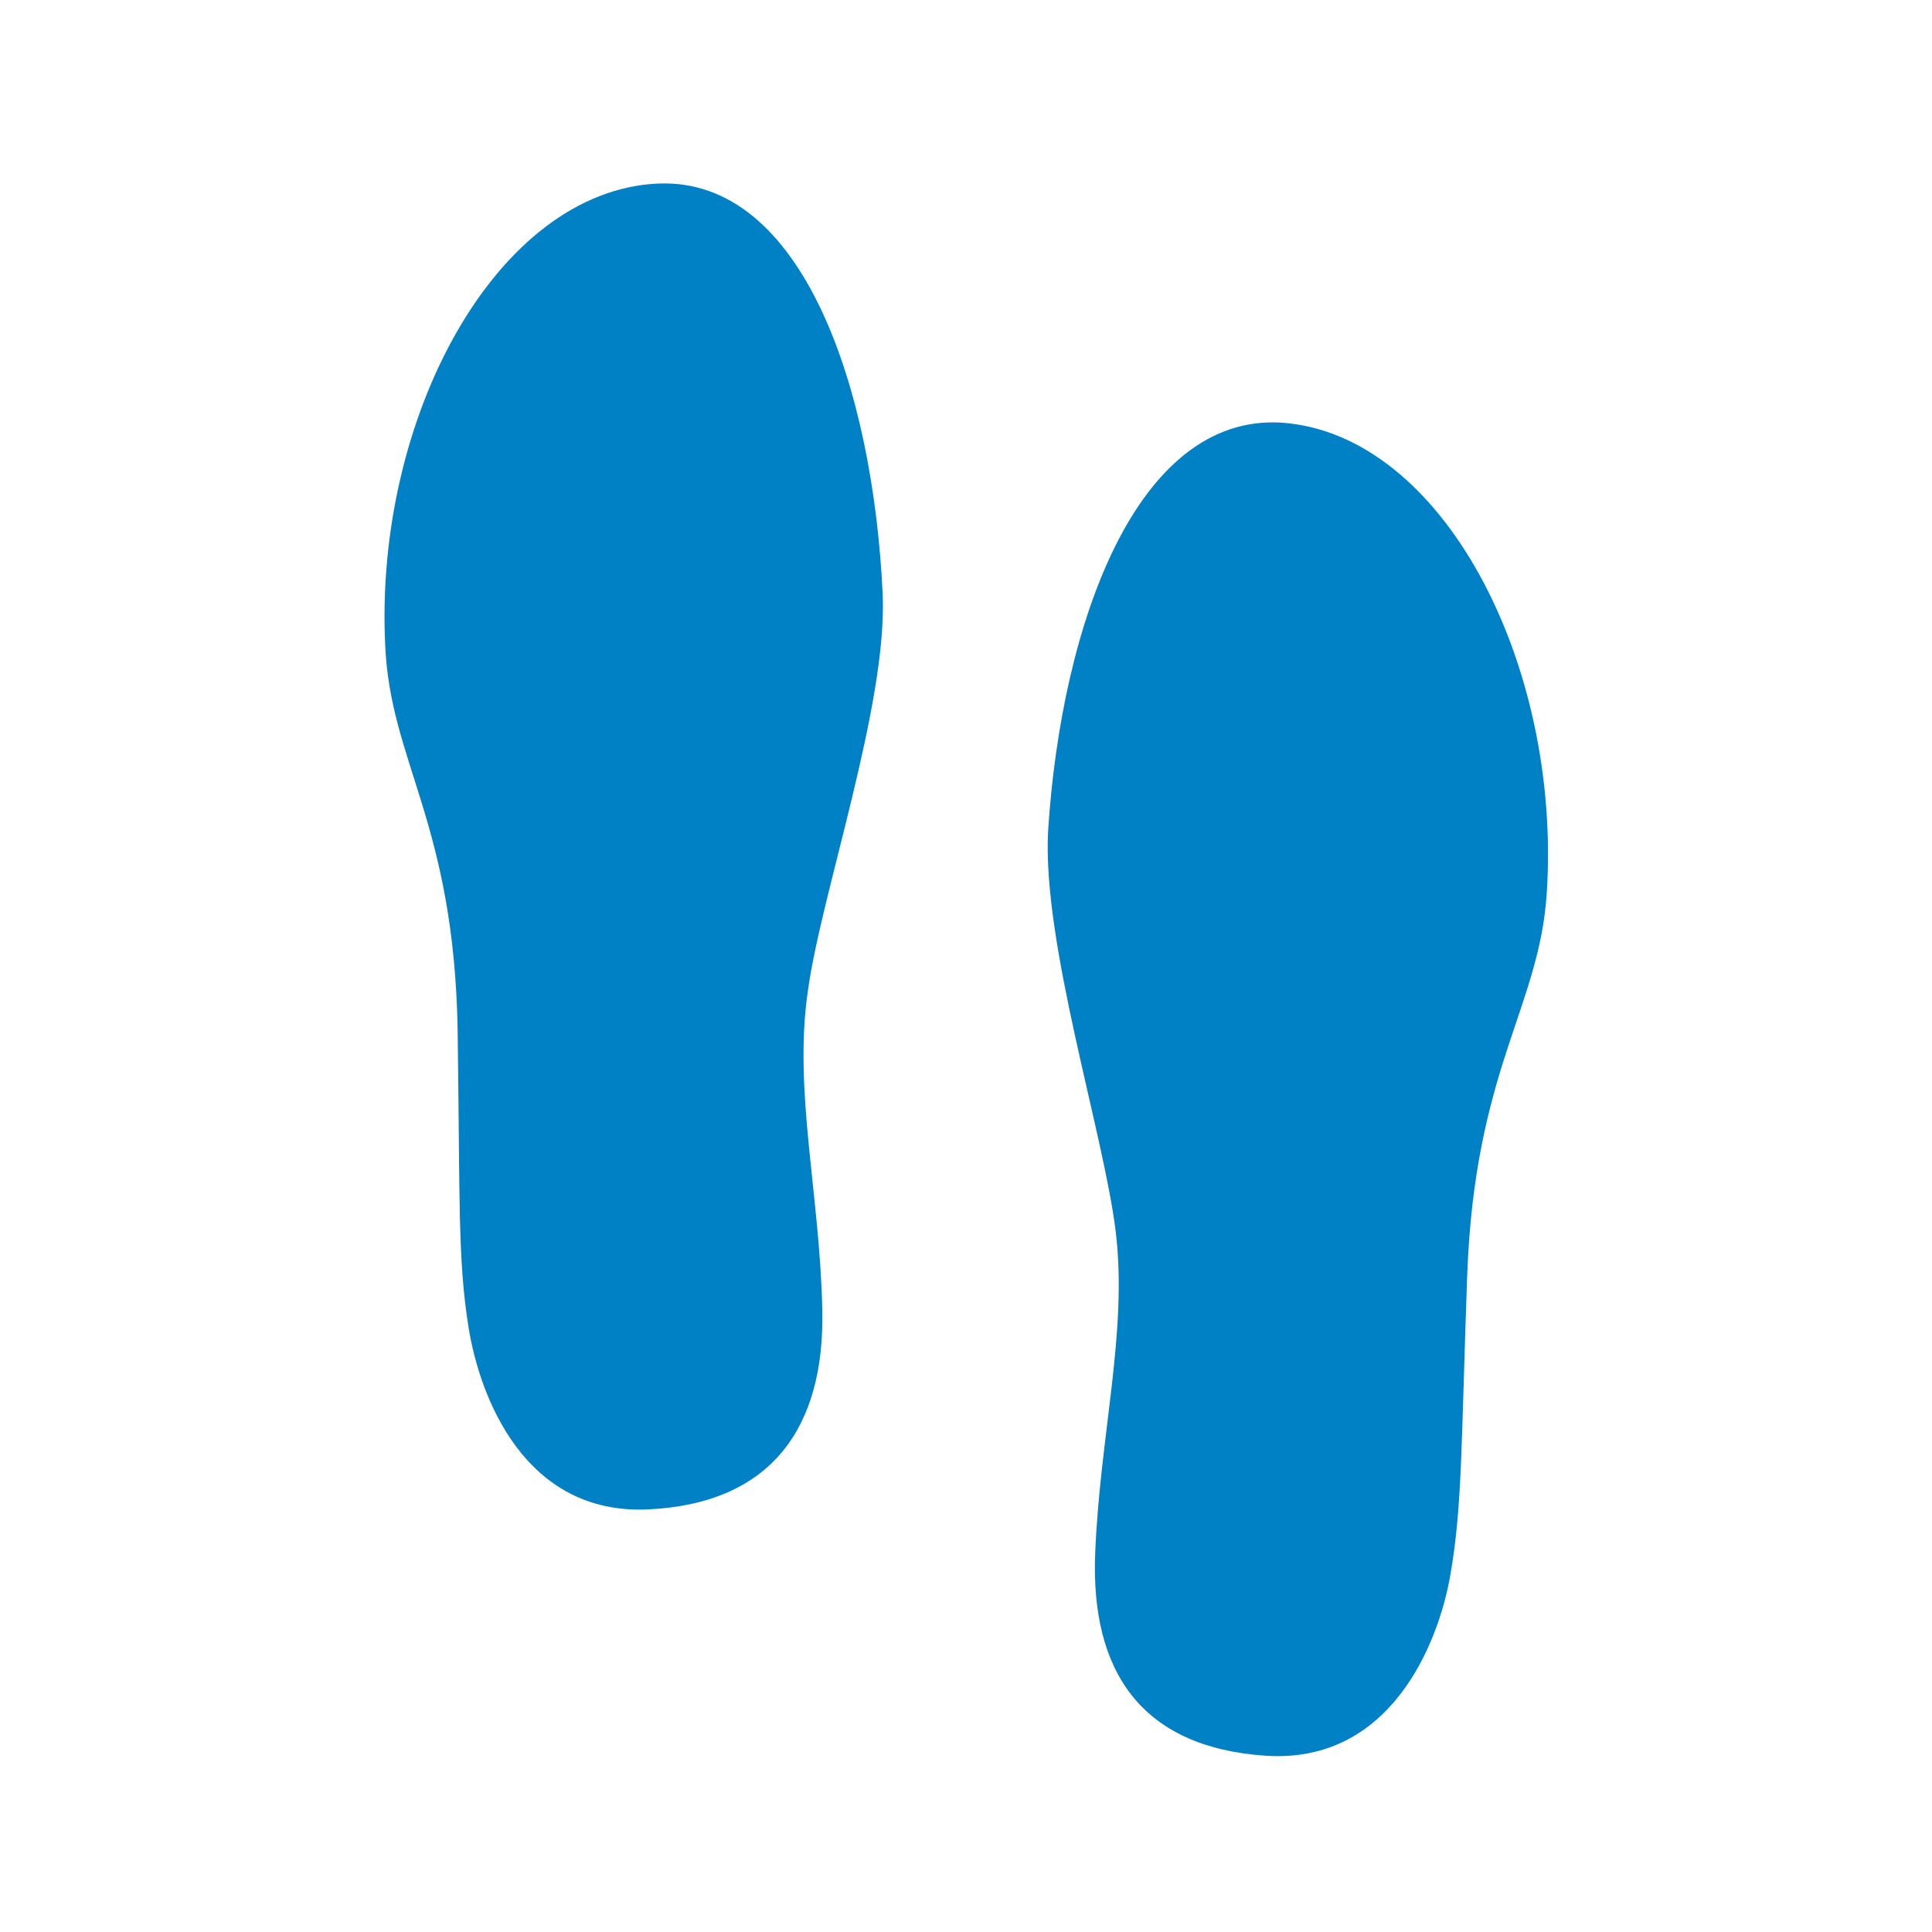 <svg xmlns="http://www.w3.org/2000/svg" viewBox="0 0 16 16" width="16" height="16">
<cis-name>walk</cis-name>
<cis-semantic>primary</cis-semantic>
<path fill="#0080C5" d="M7.31,4.92C7.35,5.84,6.8,7.4,6.69,8.21c-0.12,0.82,0.1,1.68,0.12,2.64S6.4,12.45,5.37,12.5
	s-1.4-0.94-1.49-1.51c-0.09-0.56-0.07-1.05-0.09-2.46c-0.03-1.72-0.56-2.22-0.6-3.19C3.1,3.46,4.11,1.58,5.45,1.52
	C6.65,1.47,7.23,3.22,7.31,4.92z M8.68,6.88C8.63,7.81,9.14,9.38,9.24,10.2c0.1,0.83-0.13,1.68-0.17,2.66s0.38,1.61,1.41,1.68
	s1.43-0.92,1.53-1.49c0.1-0.57,0.09-1.06,0.14-2.47c0.06-1.73,0.6-2.23,0.66-3.19c0.12-1.89-0.86-3.8-2.2-3.89
	C9.41,3.43,8.79,5.17,8.68,6.88z"/>
</svg>
